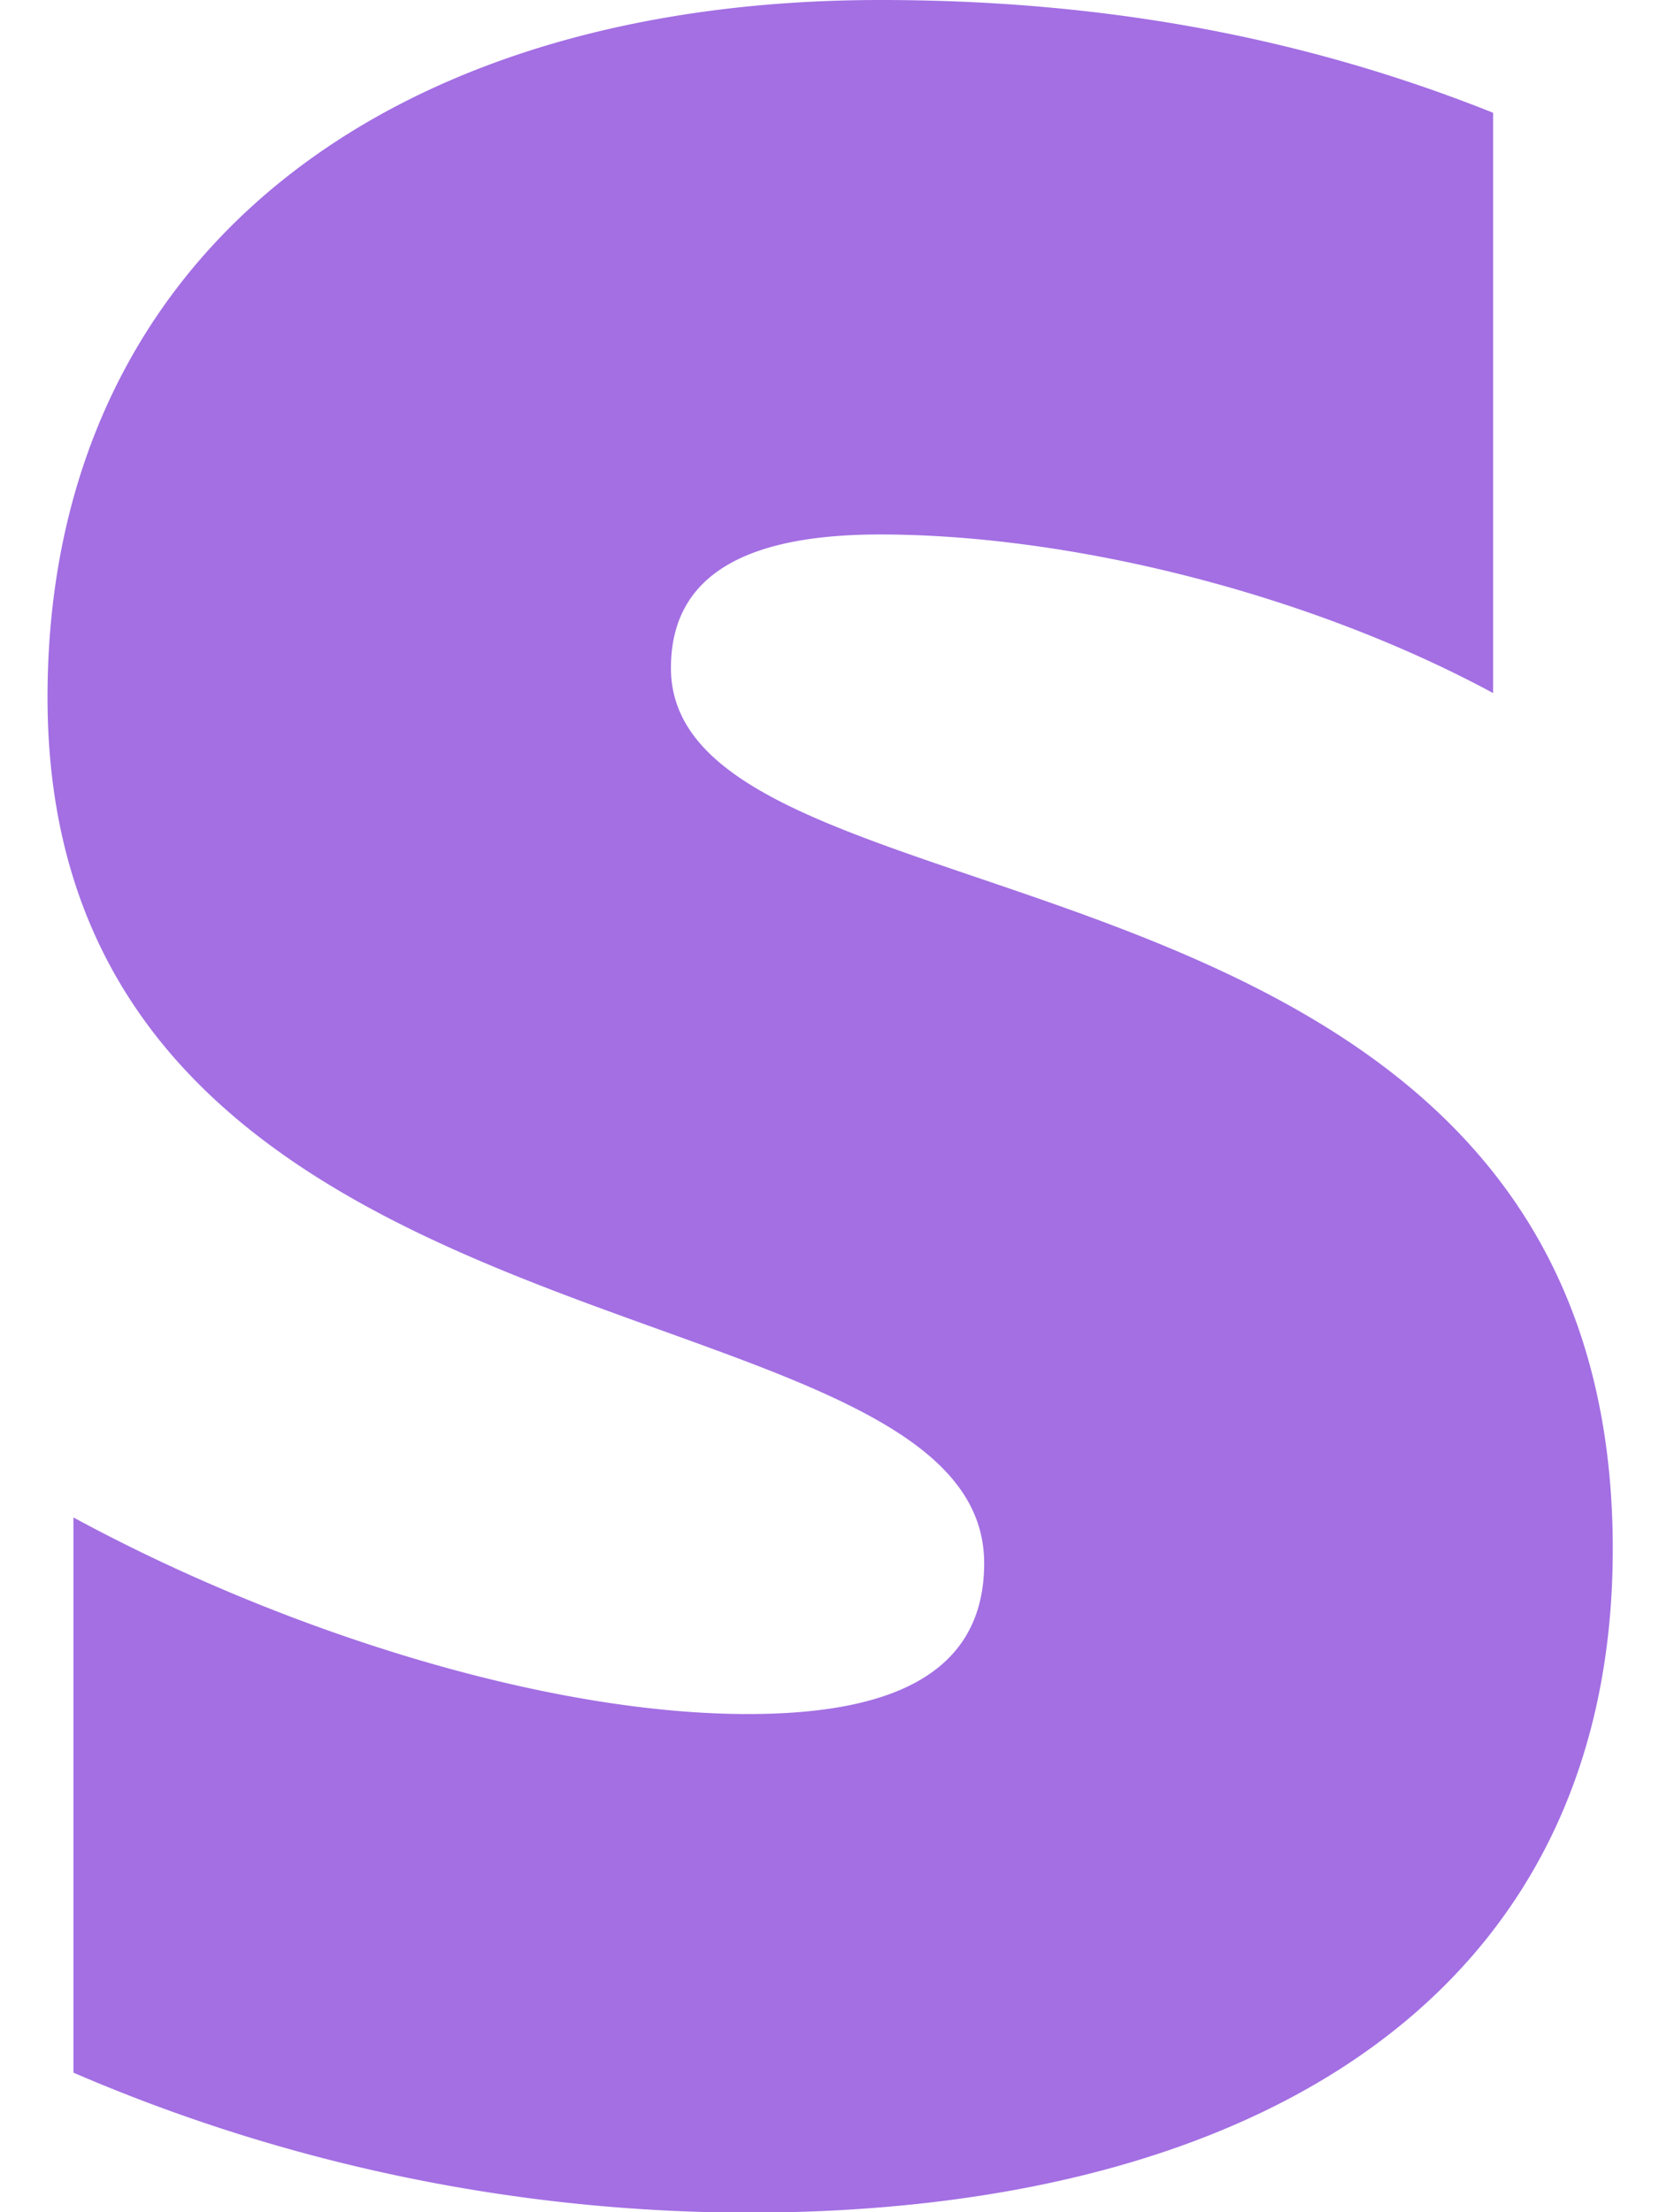 <?xml version="1.0" encoding="UTF-8" standalone="no"?>
<svg
   xmlns:dc="http://purl.org/dc/elements/1.1/"
   xmlns:cc="http://creativecommons.org/ns#"
   xmlns:rdf="http://www.w3.org/1999/02/22-rdf-syntax-ns#"
   xmlns:svg="http://www.w3.org/2000/svg"
   xmlns="http://www.w3.org/2000/svg"
   xmlns:sodipodi="http://sodipodi.sourceforge.net/DTD/sodipodi-0.dtd"
   xmlns:inkscape="http://www.inkscape.org/namespaces/inkscape"
   aria-hidden="true"
   focusable="false"
   data-prefix="fab"
   data-icon="stripe-s"
   class="svg-inline--fa fa-stripe-s fa-w-12"
   role="img"
   viewBox="0 0 384 512"
   version="1.1"
   id="svg913"
   sodipodi:docname="stripe-s-brands.svg"
   inkscape:version="1.0rc1 (09960d6, 2020-04-09)">
  <defs
     id="defs917" />
  <sodipodi:namedview
     inkscape:document-rotation="0"
     pagecolor="#ffffff"
     bordercolor="#666666"
     borderopacity="1"
     objecttolerance="10"
     gridtolerance="10"
     guidetolerance="10"
     inkscape:pageopacity="0"
     inkscape:pageshadow="2"
     inkscape:window-width="1094"
     inkscape:window-height="972"
     id="namedview915"
     showgrid="false"
     inkscape:zoom="1.4355469"
     inkscape:cx="192"
     inkscape:cy="256"
     inkscape:window-x="1002"
     inkscape:window-y="356"
     inkscape:window-maximized="0"
     inkscape:current-layer="svg913" />
  <path
     fill="currentColor"
     d="M155.3 154.6c0-22.3 18.6-30.9 48.4-30.9 43.4 0 98.5 13.3 141.9 36.7V26.1C298.3 7.2 251.1 0 203.8 0 88.1 0 11 60.4 11 161.4c0 157.9 216.8 132.3 216.8 200.4 0 26.4-22.9 34.9-54.7 34.9-47.2 0-108.2-19.5-156.1-45.5v128.5a396.09 396.09 0 0 0 156 32.4c118.6 0 200.3-51 200.3-153.6 0-170.2-218-139.7-218-203.9z"
     id="path911"
     style="fill:#a36fe3;fill-opacity:1" />
</svg>
